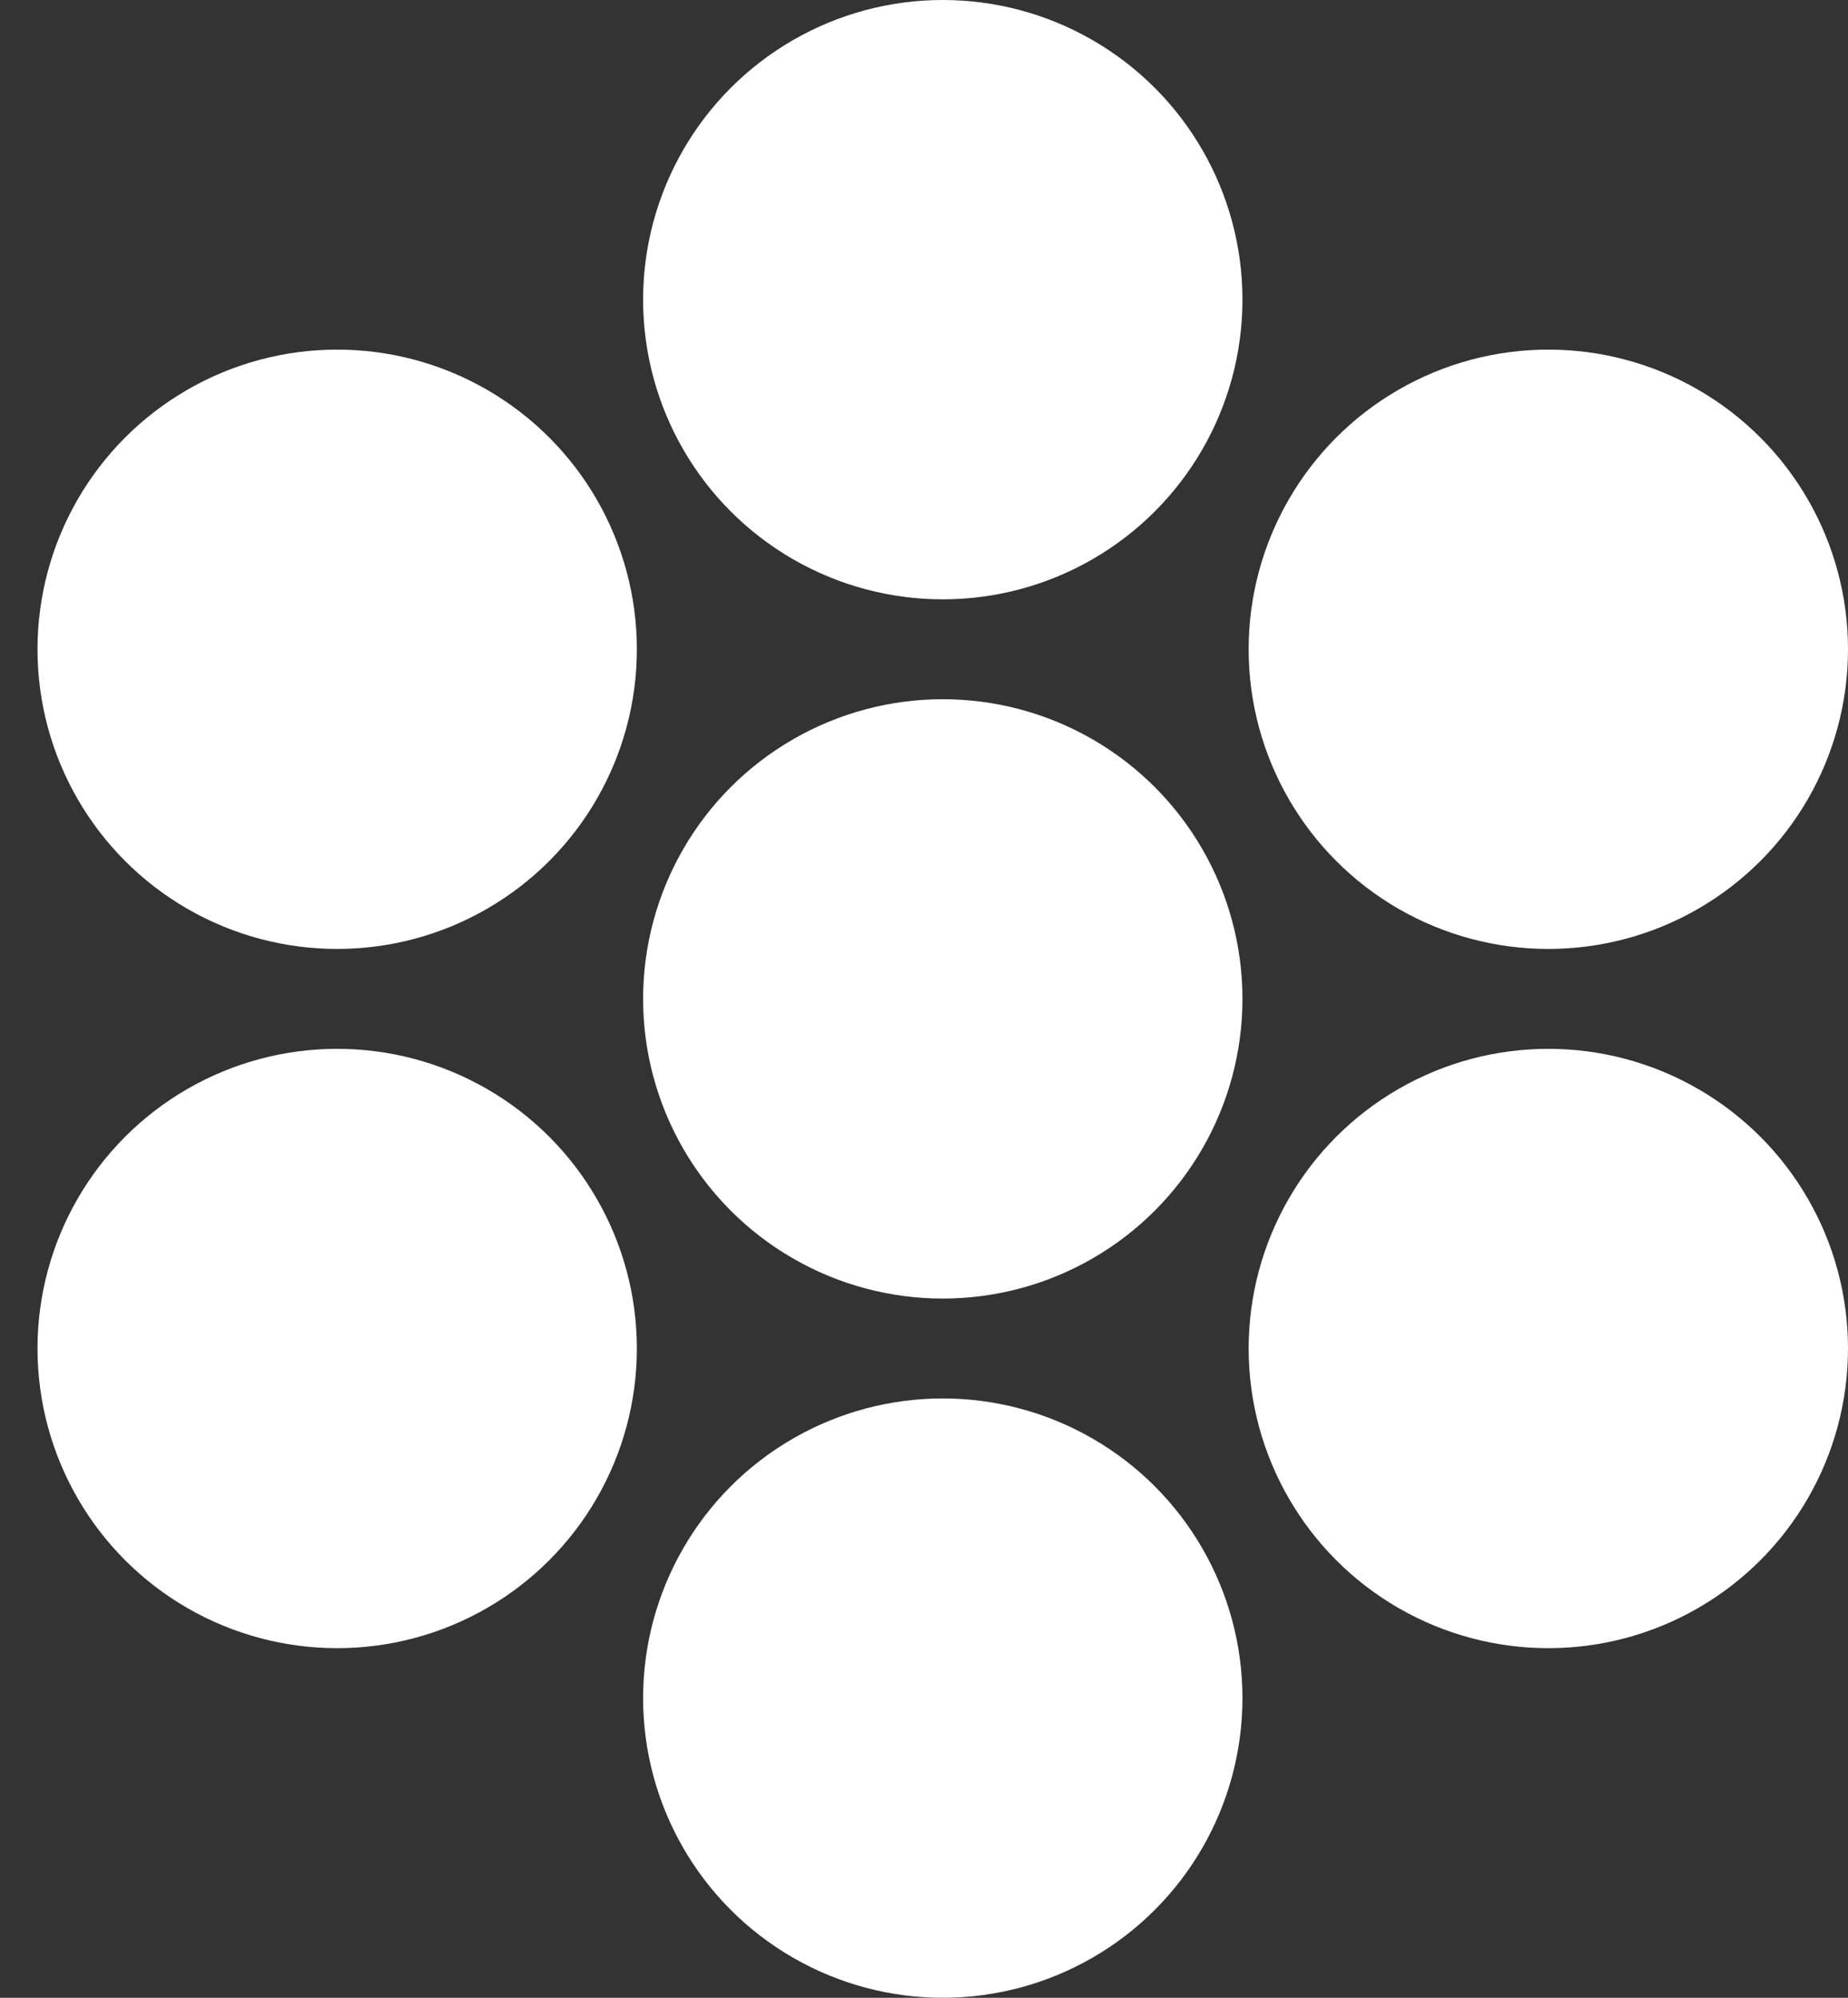 <svg width="37" height="40" viewBox="0 0 37 40" fill="none" xmlns="http://www.w3.org/2000/svg">
<rect x="0" y="0" width="37" height="40" fill="#333333" stroke="none"/>
<circle cx="18.876" cy="20" r="6" fill="white"/>
<circle cx="18.876" cy="6" r="6" fill="white"/>
<circle cx="18.876" cy="34" r="6" fill="white"/>
<circle cx="6.751" cy="13" r="6" fill="white"/>
<circle cx="31" cy="27" r="6" fill="white"/>
<circle r="6" transform="matrix(1 0 0 -1 31 13)" fill="white"/>
<circle r="6" transform="matrix(1 0 0 -1 6.751 27)" fill="white"/>
</svg>
